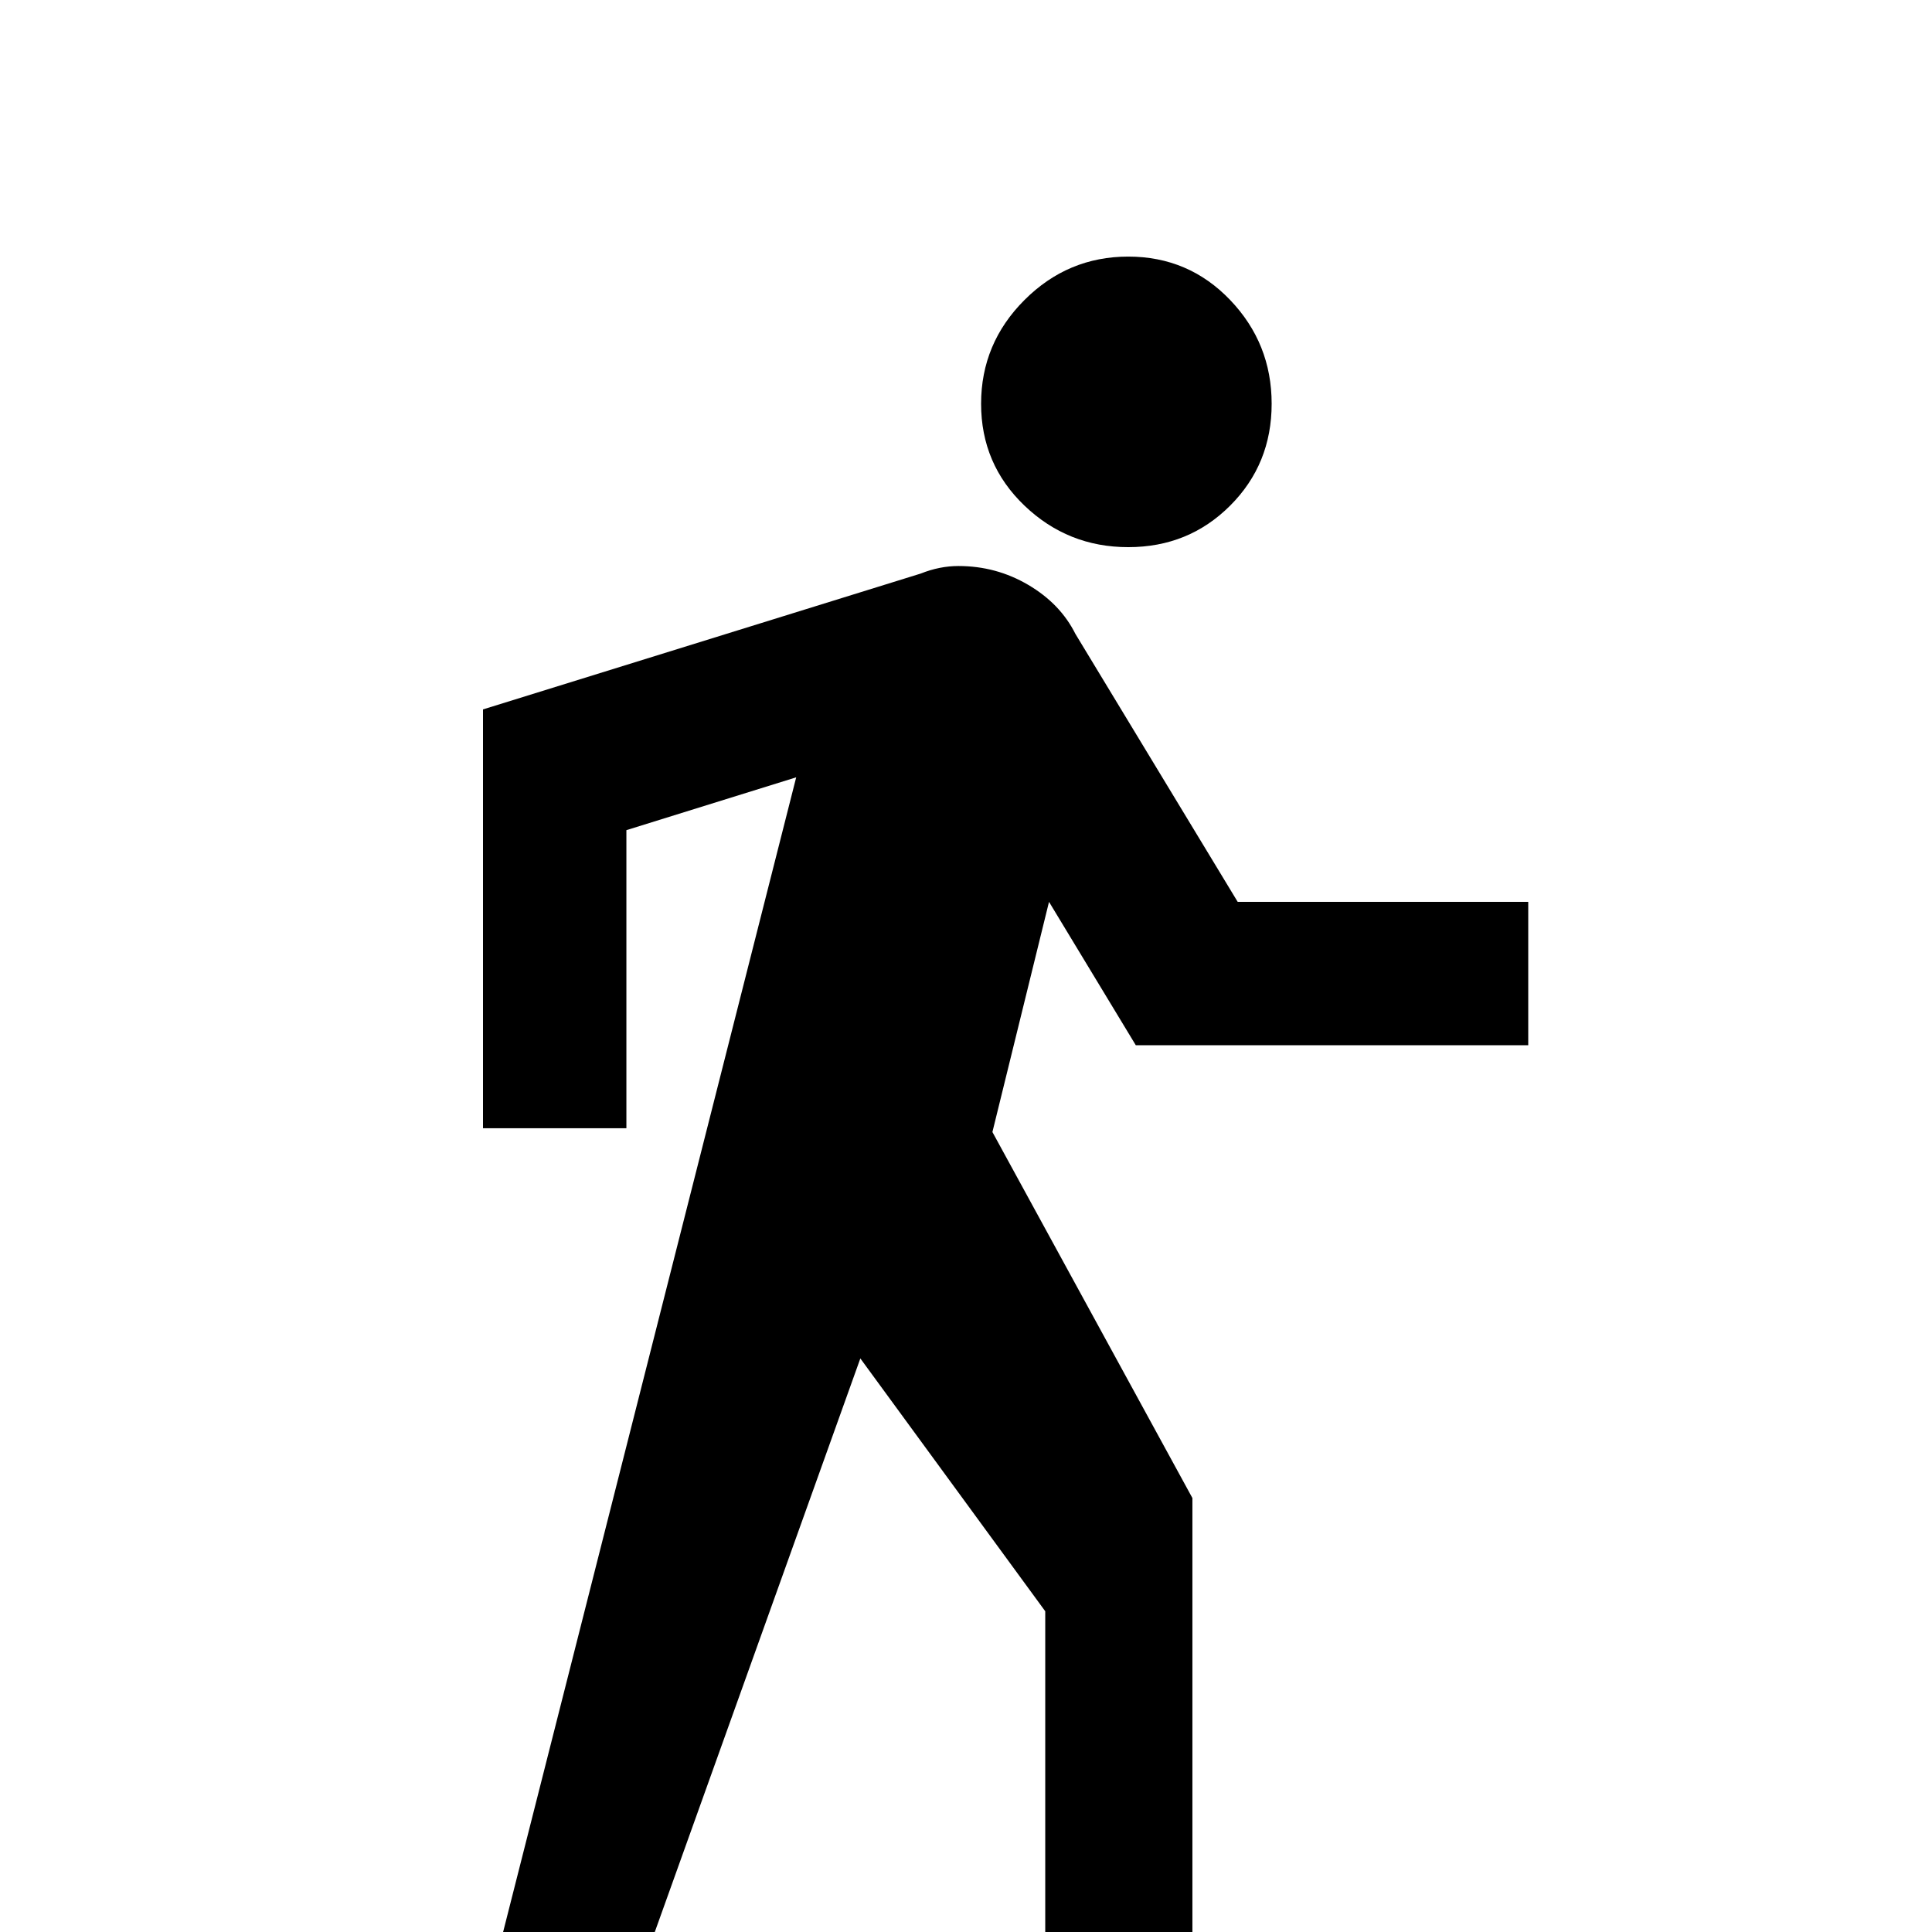 <svg xmlns="http://www.w3.org/2000/svg" viewBox="0 -512 512 512">
	<path fill="#000000" d="M301 -235H405V-273H328L285 -344Q281 -352 272.5 -357Q264 -362 254 -362Q249 -362 244 -360L128 -324V-213H166V-292L211 -306L128 21H166L228 -152L277 -85V21H316V-115L263 -212L278 -273ZM299 -367Q315 -367 326 -378Q337 -389 337 -405Q337 -421 326 -432.5Q315 -444 299 -444Q283 -444 271.5 -432.5Q260 -421 260 -405Q260 -389 271.5 -378Q283 -367 299 -367Z"/>
</svg>